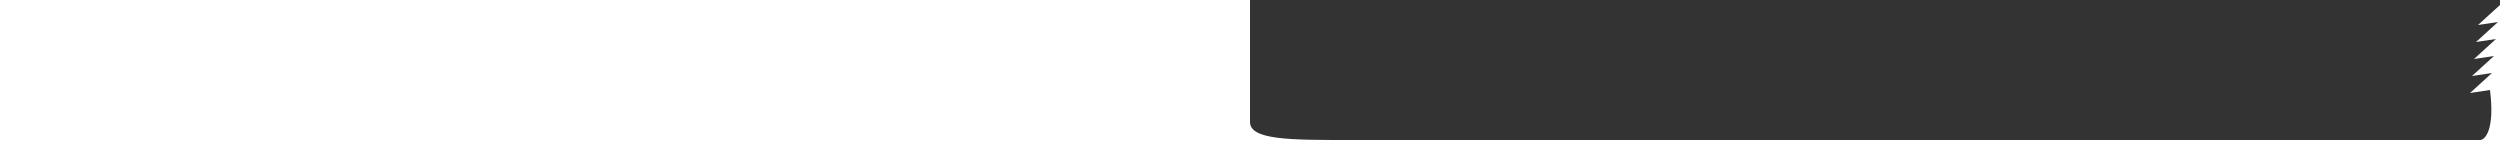 <svg xmlns='http://www.w3.org/2000/svg' width='100%' height='150'>
	<rect width="100%" height="100%" fill="#333333" stroke="none"/>
	<rect x='0' y='140' width='100%' height='100%' fill='#fff'/>
	<svg x='50%' y='140' overflow='visible'>
		<path fill='#fff' d='M-20,0 C-15,0 -5,-10 -10,-50
		l-20,3l22,-20 l-20,3l22,-20 l-20,3l22,-20 l-20,3l22,-20 l-20,3l22,-20
		l22,20l-20,-3 l22,20l-20,-3 l22,20l-20,-3 l22,20l-20,-3 l22,20l-20,-3
		C5,-10 15,0 20,0 z'/>
	</svg>
	<svg x='0' y='140' overflow='visible'>
		<path fill='#fff' d='M0,-18C0,0 40,0 100,0H-10z'/>
	</svg>
	<svg x='100%' y='140' overflow='visible'>
		<path fill='#fff' d='M0,-18C0,0 -40,0 -100,0h100z'/>
	</svg>
</svg>
